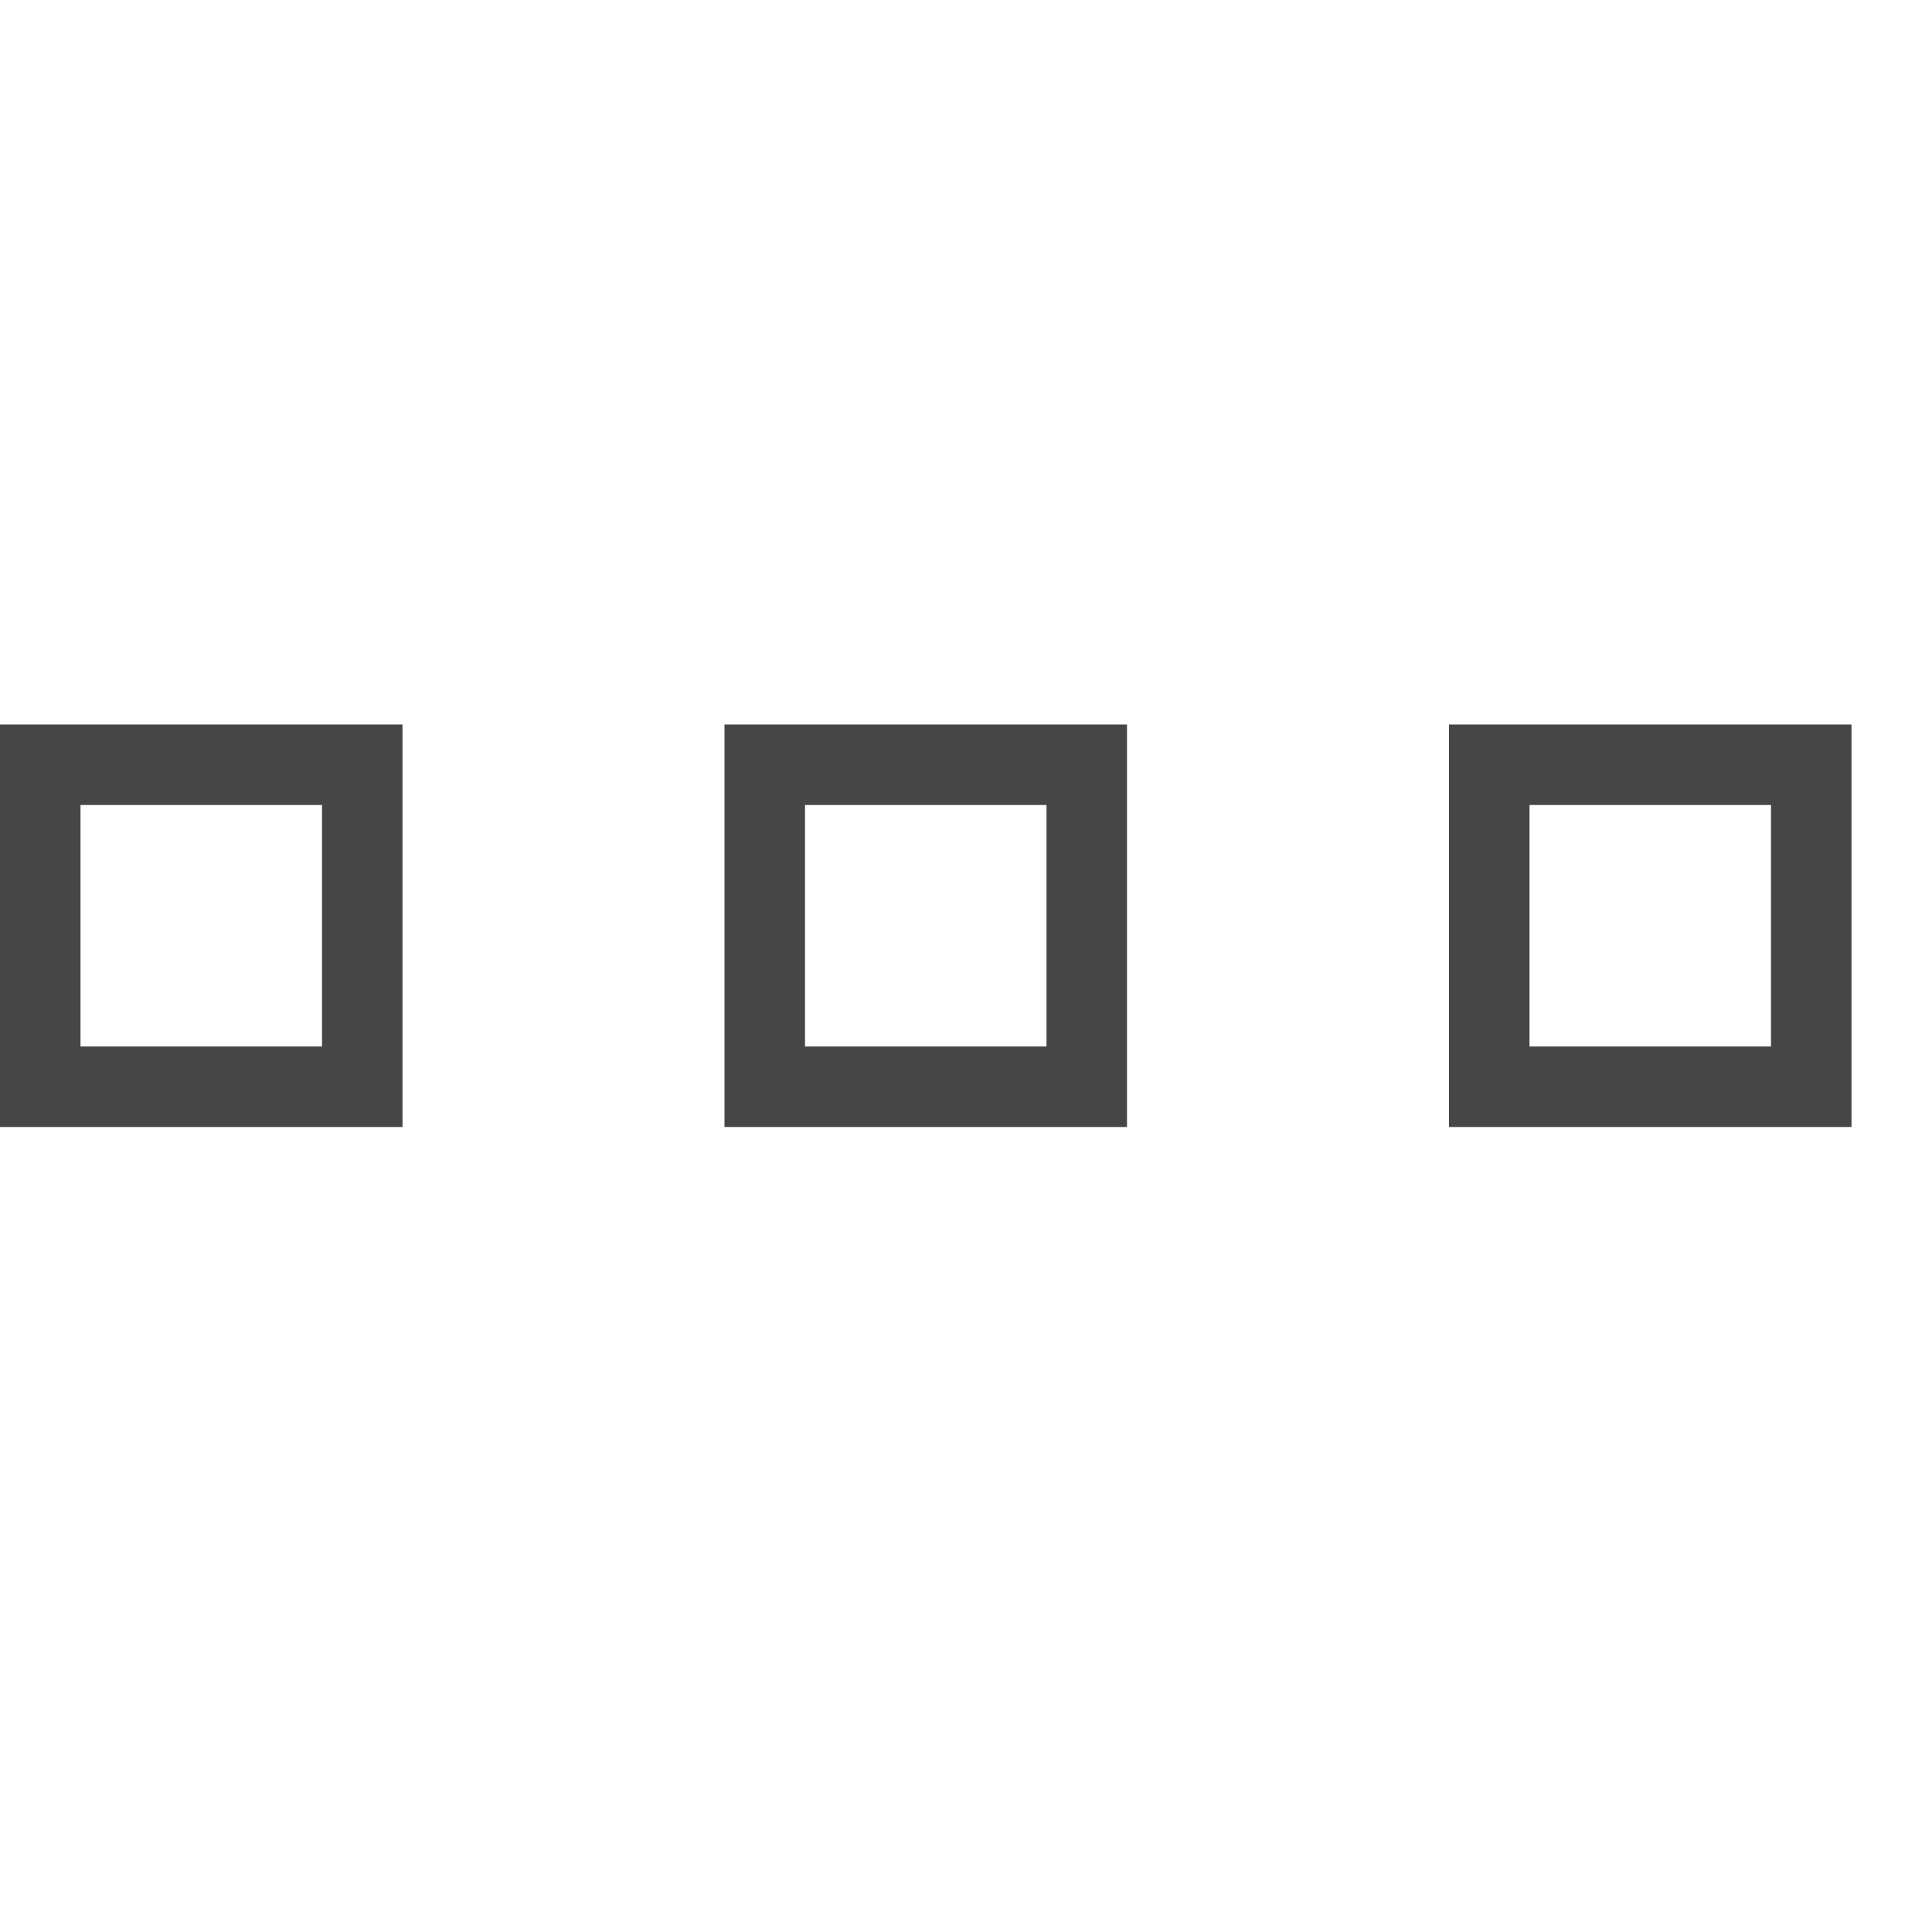 <svg version="1.1" id="Artwork" xmlns="http://www.w3.org/2000/svg" xmlns:xlink="http://www.w3.org/1999/xlink" x="0px" y="0px"
	 width="24px" height="24px" viewBox="0 0 24 24" enable-background="new 0 0 24 24" xml:space="preserve">
<path class="aw-theme-iconOutline" fill="#464646" d="M5,14H0V9h5V14z M1,13h3v-3H1V13z"/>
<path class="aw-theme-iconOutline" fill="#464646" d="M14,14H9V9h5V14z M10,13h3v-3h-3V13z"/>
<path class="aw-theme-iconOutline" fill="#464646" d="M23,14h-5V9h5V14z M19,13h3v-3h-3V13z"/>
</svg>
